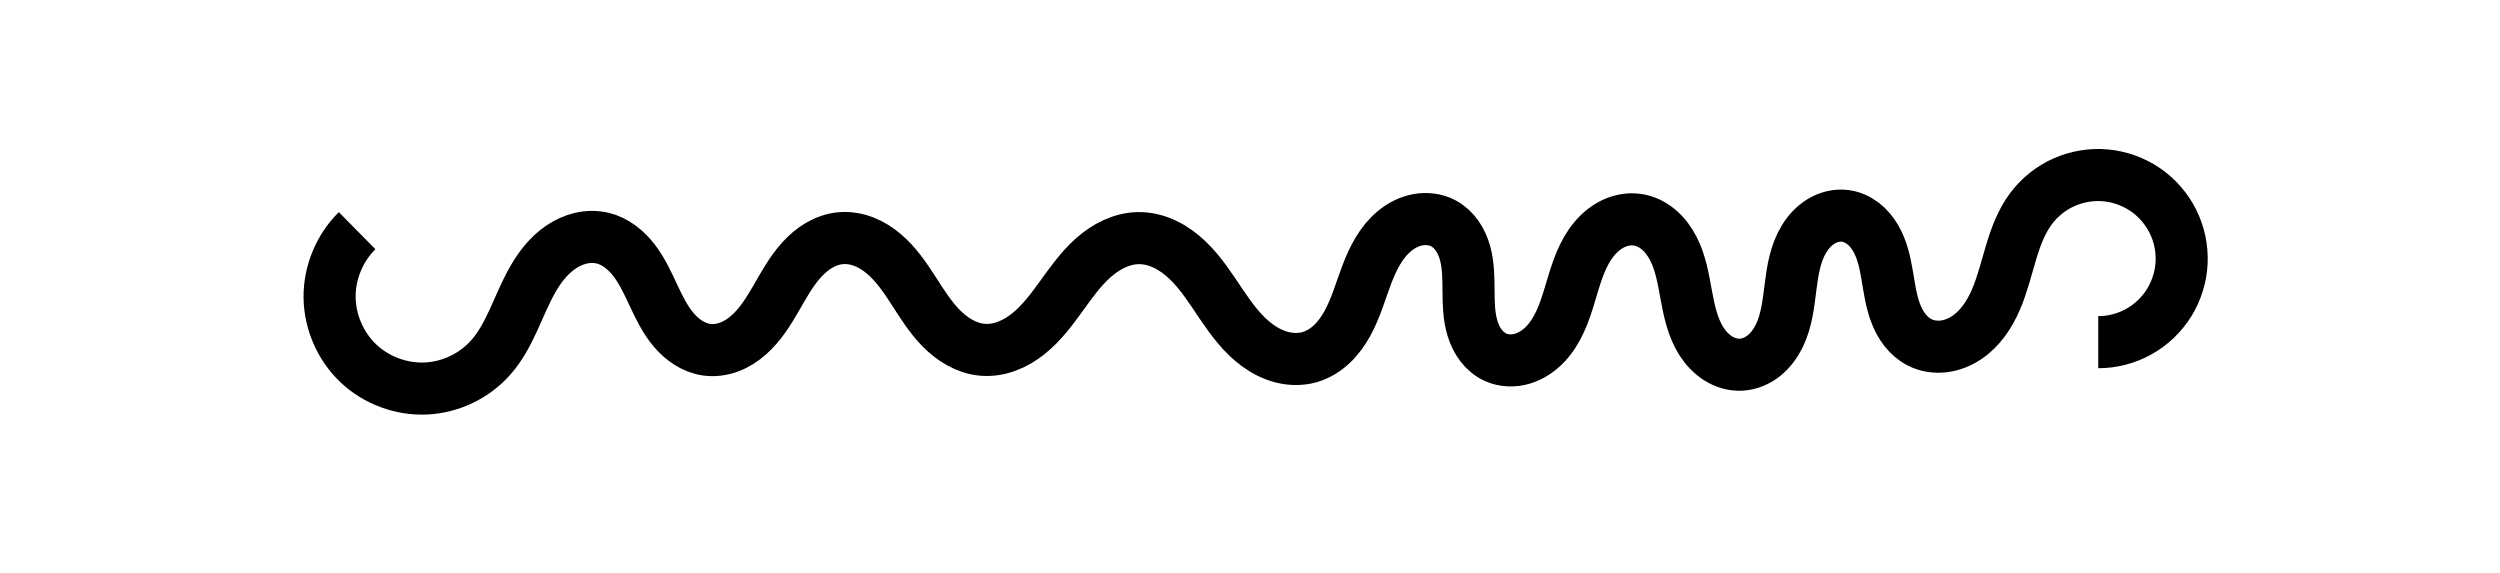<?xml version="1.0" encoding="UTF-8" standalone="no"?>
<!-- Created with Inkscape (http://www.inkscape.org/) -->

<svg
   xmlns:dc="http://purl.org/dc/elements/1.1/"
   xmlns:cc="http://creativecommons.org/ns#"
   xmlns:rdf="http://www.w3.org/1999/02/22-rdf-syntax-ns#"
   xmlns:svg="http://www.w3.org/2000/svg"
   xmlns="http://www.w3.org/2000/svg"
   xmlns:sodipodi="http://sodipodi.sourceforge.net/DTD/sodipodi-0.dtd"
   xmlns:inkscape="http://www.inkscape.org/namespaces/inkscape"
   width="48"
   height="11"
   id="svg2997"
   version="1.1"
   inkscape:version="0.48.5 r10040"
   sodipodi:docname="DC.svg">
  <defs
     id="defs2999">
    <inkscape:path-effect
       effect="spiro"
       id="path-effect3092"
       is_visible="true" />
    <inkscape:path-effect
       effect="spiro"
       id="path-effect3035"
       is_visible="true" />
    <inkscape:path-effect
       effect="spiro"
       id="path-effect3031"
       is_visible="true" />
    <inkscape:path-effect
       effect="spiro"
       id="path-effect3027"
       is_visible="true" />
    <inkscape:path-effect
       effect="spiro"
       id="path-effect3023"
       is_visible="true" />
    <inkscape:path-effect
       effect="spiro"
       id="path-effect3019"
       is_visible="true" />
    <inkscape:path-effect
       effect="spiro"
       id="path-effect3015"
       is_visible="true" />
    <inkscape:path-effect
       effect="spiro"
       id="path-effect3011"
       is_visible="true" />
    <inkscape:path-effect
       effect="spiro"
       id="path-effect3007"
       is_visible="true" />
  </defs>
  <sodipodi:namedview
     id="base"
     pagecolor="#ffffff"
     bordercolor="#666666"
     borderopacity="1.0"
     inkscape:pageopacity="0.0"
     inkscape:pageshadow="2"
     inkscape:zoom="7"
     inkscape:cx="2.5877035"
     inkscape:cy="23.41898"
     inkscape:current-layer="layer1"
     showgrid="true"
     inkscape:grid-bbox="true"
     inkscape:document-units="px"
     inkscape:window-width="1920"
     inkscape:window-height="1026"
     inkscape:window-x="-3"
     inkscape:window-y="-3"
     inkscape:window-maximized="1"
     inkscape:snap-smooth-nodes="true" />
  <g
     id="layer1"
     inkscape:label="Layer 1"
     inkscape:groupmode="layer"
     transform="translate(0,-37)">
    <path
       style="fill:none;stroke:#000000;stroke-width:1px;stroke-linecap:butt;stroke-linejoin:miter;stroke-opacity:1"
       d="m 6.857,41.429 c -0.338,0.333 -0.533,0.805 -0.529,1.28 0.005,0.474 0.21,0.943 0.554,1.269 0.345,0.326 0.825,0.503 1.298,0.481 0.474,-0.022 0.935,-0.244 1.247,-0.601 0.371,-0.423 0.518,-0.992 0.795,-1.481 0.138,-0.245 0.314,-0.474 0.547,-0.632 0.116,-0.079 0.246,-0.139 0.383,-0.171 0.137,-0.032 0.281,-0.034 0.418,-0.002 0.247,0.059 0.456,0.231 0.61,0.434 0.154,0.203 0.26,0.437 0.368,0.667 0.108,0.23 0.22,0.462 0.384,0.657 0.164,0.195 0.387,0.351 0.639,0.385 0.146,0.02 0.296,-0.002 0.433,-0.054 0.138,-0.052 0.263,-0.133 0.373,-0.231 0.22,-0.195 0.378,-0.45 0.525,-0.704 0.147,-0.255 0.289,-0.516 0.486,-0.734 0.099,-0.109 0.211,-0.207 0.338,-0.281 0.127,-0.074 0.269,-0.125 0.416,-0.138 0.15,-0.013 0.303,0.013 0.443,0.067 0.141,0.054 0.27,0.137 0.385,0.234 0.23,0.195 0.403,0.448 0.566,0.701 0.164,0.253 0.324,0.513 0.535,0.727 0.212,0.215 0.484,0.385 0.784,0.413 0.16,0.015 0.322,-0.011 0.473,-0.067 0.151,-0.055 0.29,-0.139 0.415,-0.239 0.251,-0.2 0.445,-0.461 0.633,-0.721 0.188,-0.26 0.375,-0.525 0.615,-0.739 0.24,-0.213 0.543,-0.372 0.864,-0.377 0.177,-0.003 0.353,0.042 0.513,0.118 0.16,0.076 0.304,0.183 0.432,0.305 0.256,0.244 0.447,0.547 0.645,0.84 0.198,0.293 0.411,0.585 0.696,0.794 0.143,0.104 0.303,0.187 0.475,0.23 0.172,0.043 0.354,0.047 0.525,-9.53e-4 0.161,-0.046 0.308,-0.136 0.43,-0.251 0.122,-0.115 0.22,-0.253 0.301,-0.4 0.161,-0.294 0.251,-0.621 0.37,-0.934 0.119,-0.313 0.275,-0.625 0.534,-0.838 0.129,-0.106 0.283,-0.186 0.448,-0.216 0.165,-0.03 0.341,-0.01 0.489,0.069 0.107,0.057 0.198,0.143 0.267,0.243 0.069,0.1 0.117,0.213 0.15,0.33 0.064,0.234 0.064,0.481 0.066,0.724 0.002,0.243 0.005,0.49 0.077,0.722 0.036,0.116 0.088,0.228 0.162,0.324 0.074,0.097 0.169,0.178 0.279,0.228 0.161,0.073 0.349,0.078 0.518,0.027 0.169,-0.051 0.32,-0.154 0.442,-0.282 0.242,-0.257 0.364,-0.603 0.465,-0.942 0.102,-0.338 0.195,-0.688 0.396,-0.978 0.101,-0.145 0.229,-0.273 0.383,-0.36 0.154,-0.087 0.335,-0.13 0.51,-0.107 0.154,0.02 0.299,0.091 0.418,0.191 0.119,0.1 0.212,0.228 0.283,0.366 0.142,0.276 0.192,0.589 0.248,0.894 0.056,0.305 0.122,0.617 0.287,0.88 0.083,0.131 0.191,0.248 0.322,0.331 0.131,0.083 0.287,0.131 0.442,0.123 0.161,-0.008 0.316,-0.074 0.441,-0.175 0.125,-0.101 0.222,-0.234 0.293,-0.378 0.141,-0.289 0.176,-0.616 0.216,-0.935 0.04,-0.319 0.091,-0.647 0.257,-0.922 0.083,-0.138 0.195,-0.26 0.332,-0.343 0.138,-0.083 0.302,-0.125 0.462,-0.104 0.123,0.016 0.241,0.069 0.34,0.145 0.099,0.076 0.179,0.174 0.242,0.281 0.126,0.215 0.18,0.464 0.222,0.709 0.042,0.245 0.074,0.495 0.162,0.728 0.044,0.117 0.102,0.228 0.179,0.327 0.077,0.098 0.172,0.182 0.284,0.239 0.14,0.071 0.302,0.095 0.458,0.077 0.156,-0.018 0.306,-0.078 0.437,-0.164 0.263,-0.173 0.444,-0.446 0.569,-0.735 0.124,-0.289 0.197,-0.596 0.288,-0.897 C 38.7,41.552 38.811,41.251 39,41 c 0.164,-0.217 0.383,-0.392 0.632,-0.502 0.249,-0.11 0.526,-0.156 0.796,-0.131 0.271,0.025 0.535,0.12 0.76,0.273 0.225,0.153 0.409,0.365 0.531,0.608 0.122,0.243 0.18,0.518 0.168,0.789 -0.012,0.272 -0.095,0.54 -0.237,0.771 -0.143,0.231 -0.345,0.426 -0.583,0.558 -0.237,0.133 -0.509,0.204 -0.781,0.204"
       id="path3090"
       inkscape:path-effect="#path-effect3092"
       inkscape:original-d="m 6.8571429,41.428571 c 0.8571427,0.809524 1.3929769,2.392861 2.5714281,2.428572 1.043888,0.03163 1.099111,-2.249723 2.142858,-2.285714 0.976481,-0.03367 1.022939,2.142857 2,2.142857 1.11575,0 1.455678,-2.142857 2.571428,-2.142857 1.152735,0 1.561551,2.142857 2.714286,2.142857 1.228904,0 1.771414,-2.17078 3,-2.142857 1.333839,0.03031 1.953115,2.350719 3.285714,2.285714 1.210744,-0.05906 1.359246,-2.571429 2.571429,-2.571429 0.919676,0 0.08049,2.589112 1,2.571429 1.26257,-0.02428 1.452062,-2.681106 2.714286,-2.642857 1.14258,0.03462 0.857076,2.806123 1.999999,2.785714 1.162344,-0.02076 0.846448,-2.712949 2,-2.857143 0.931942,-0.116493 0.490128,2.466109 1.428572,2.428572 C 37.972002,43.526834 37.88425,41 39,41 c 0.958315,0 0.857143,1.714286 1.285714,2.571429"
       inkscape:connector-curvature="0"
       sodipodi:nodetypes="cssssssssssssssc" />
  </g>
</svg>
